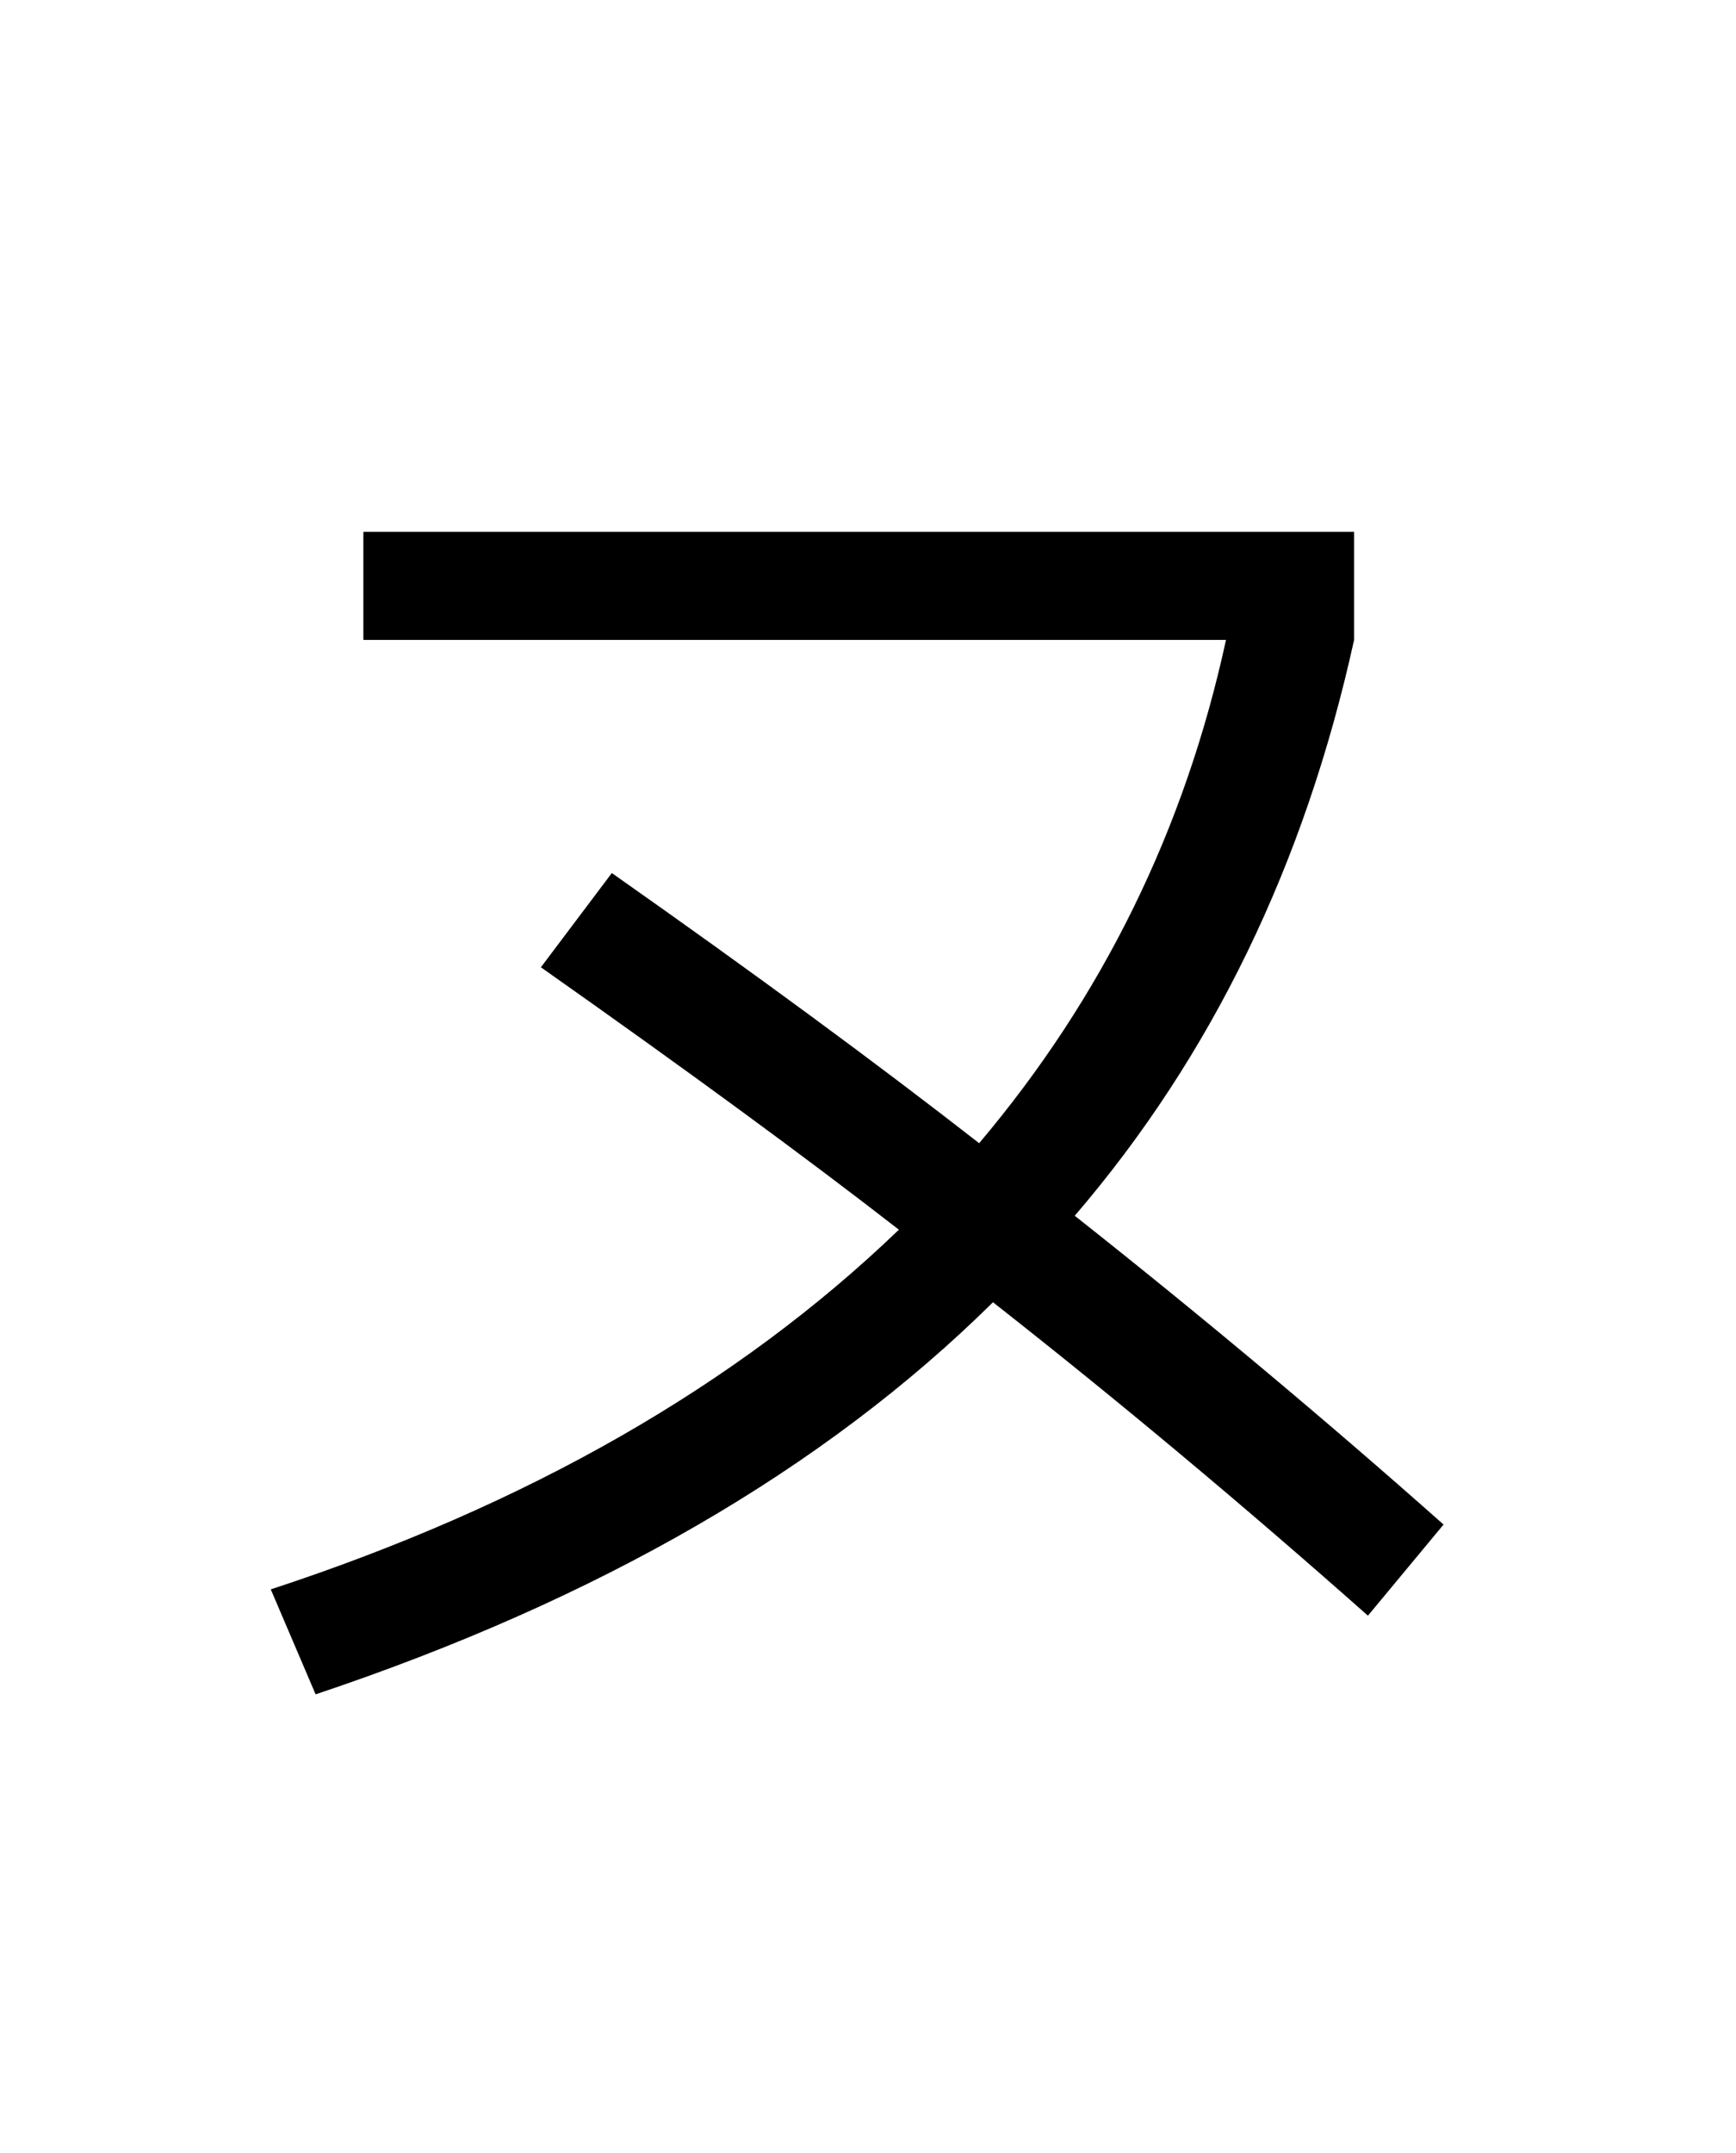 <?xml version="1.0" encoding="UTF-8"?>
<svg xmlns="http://www.w3.org/2000/svg" xmlns:xlink="http://www.w3.org/1999/xlink" width="288pt" height="357pt" viewBox="0 0 288 357" version="1.1">
<defs>
<g>
<symbol overflow="visible" id="glyph0-0">
<path style="stroke:none;" d="M 8.453 0 L 8.453 -170.5 L 93.703 -170.5 L 93.703 0 Z M 16.891 -8.453 L 85.25 -8.453 L 85.25 -162.047 L 16.891 -162.047 Z M 16.891 -8.453 "/>
</symbol>
<symbol overflow="visible" id="glyph0-1">
<path style="stroke:none;" d="M 44.281 -183.812 L 208.641 -183.812 L 208.641 -165.891 C 200.453 -128.68 185.004 -96.852 162.297 -70.406 C 183.461 -53.676 203.859 -36.609 223.484 -19.203 L 210.938 -4.094 C 190.125 -22.531 169.391 -39.852 148.734 -56.062 C 120.742 -28.414 83.285 -6.742 36.359 8.953 L 28.922 -8.453 C 71.586 -22.441 106.32 -42.32 133.125 -68.094 C 117.758 -80.039 97.961 -94.547 73.734 -111.609 L 85.5 -127.234 C 109.051 -110.68 129.363 -95.75 146.438 -82.438 C 166.914 -106.664 180.566 -134.484 187.391 -165.891 L 44.281 -165.891 Z M 44.281 -183.812 "/>
</symbol>
</g>
</defs>
<g id="surface1">
<rect x="0" y="0" width="288" height="357" style="fill:rgb(100%,100%,100%);fill-opacity:1;stroke:none;"/>
<g style="fill:rgb(0%,0%,0%);fill-opacity:1;">
  <use xlink:href="#glyph0-1" x="16" y="272"/>
</g>
</g>
</svg>
